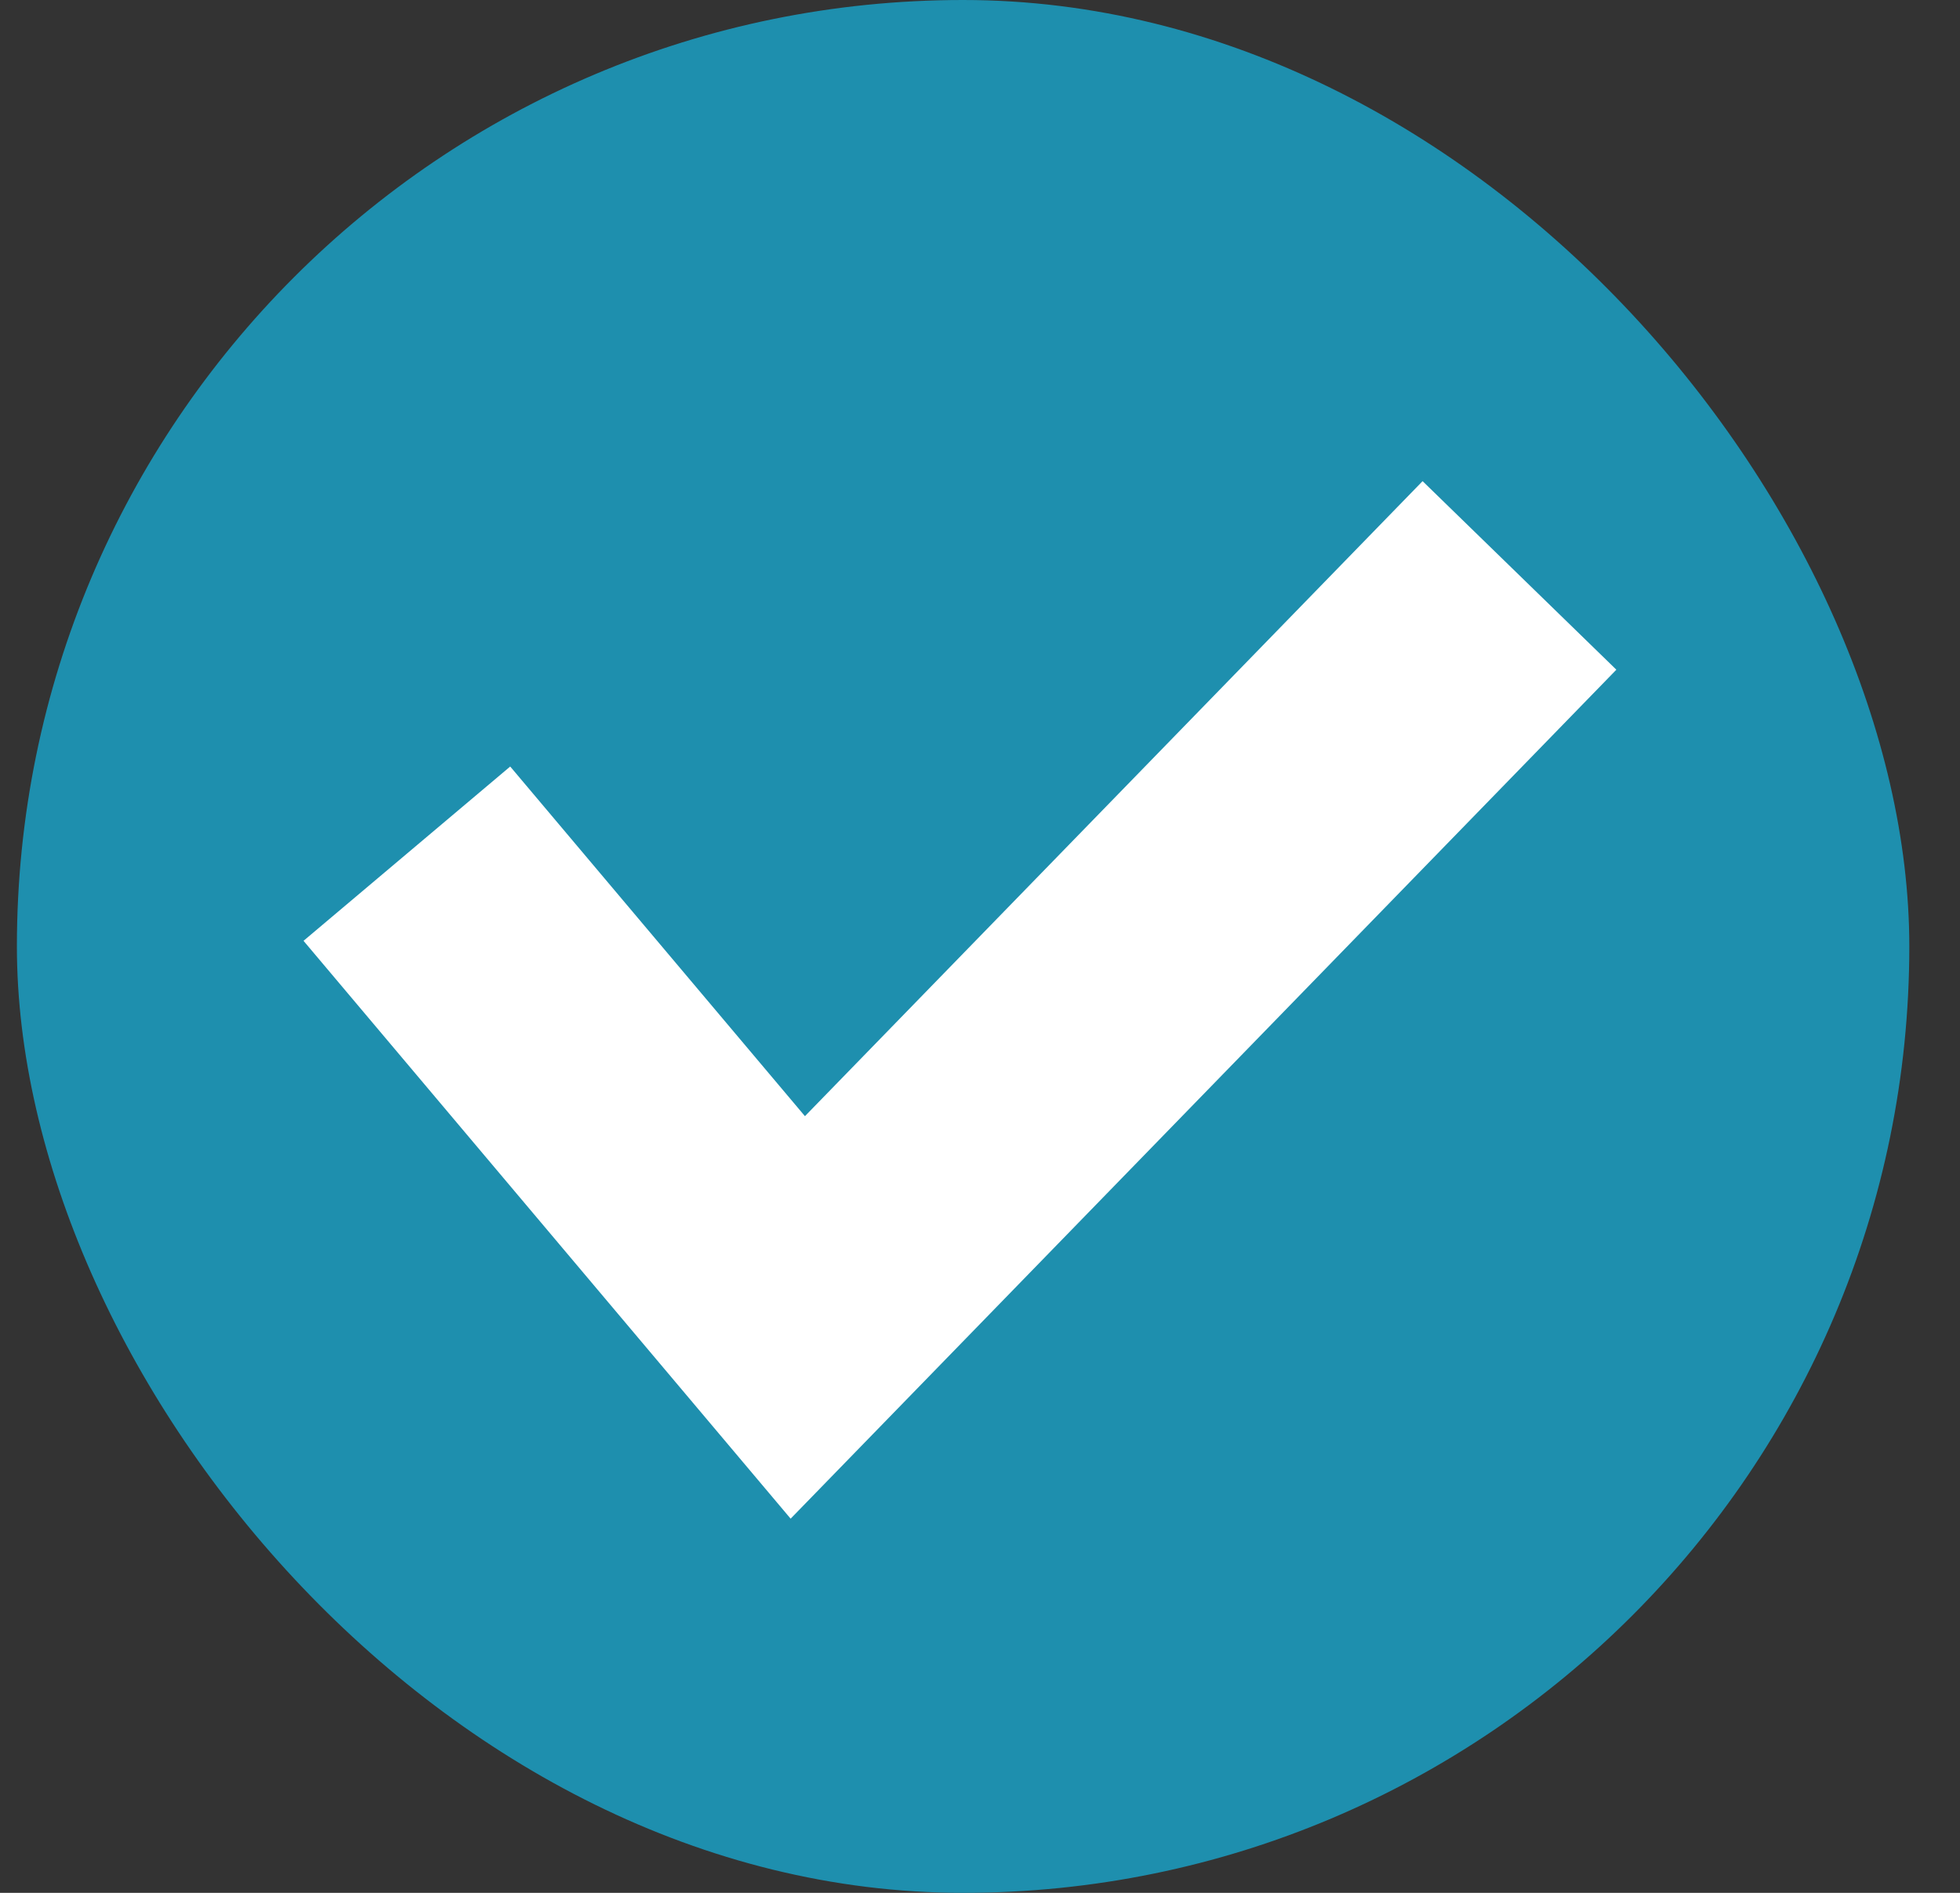<svg width="29" height="28" viewBox="0 0 29 28" fill="none" xmlns="http://www.w3.org/2000/svg">
<rect x="0" y="0" width="29" height="28" fill="#333333" stroke="none"/>
<g id="Group 2608637">
<rect id="Rectangle 11986" x="0.25" width="28" height="28" rx="14" fill="#1E8FAE"/>
<path id="Vector 871" d="M6.02 12.628L11.804 19.488L22.482 8.512" stroke="white" stroke-width="4"/>
</g>
</svg>
